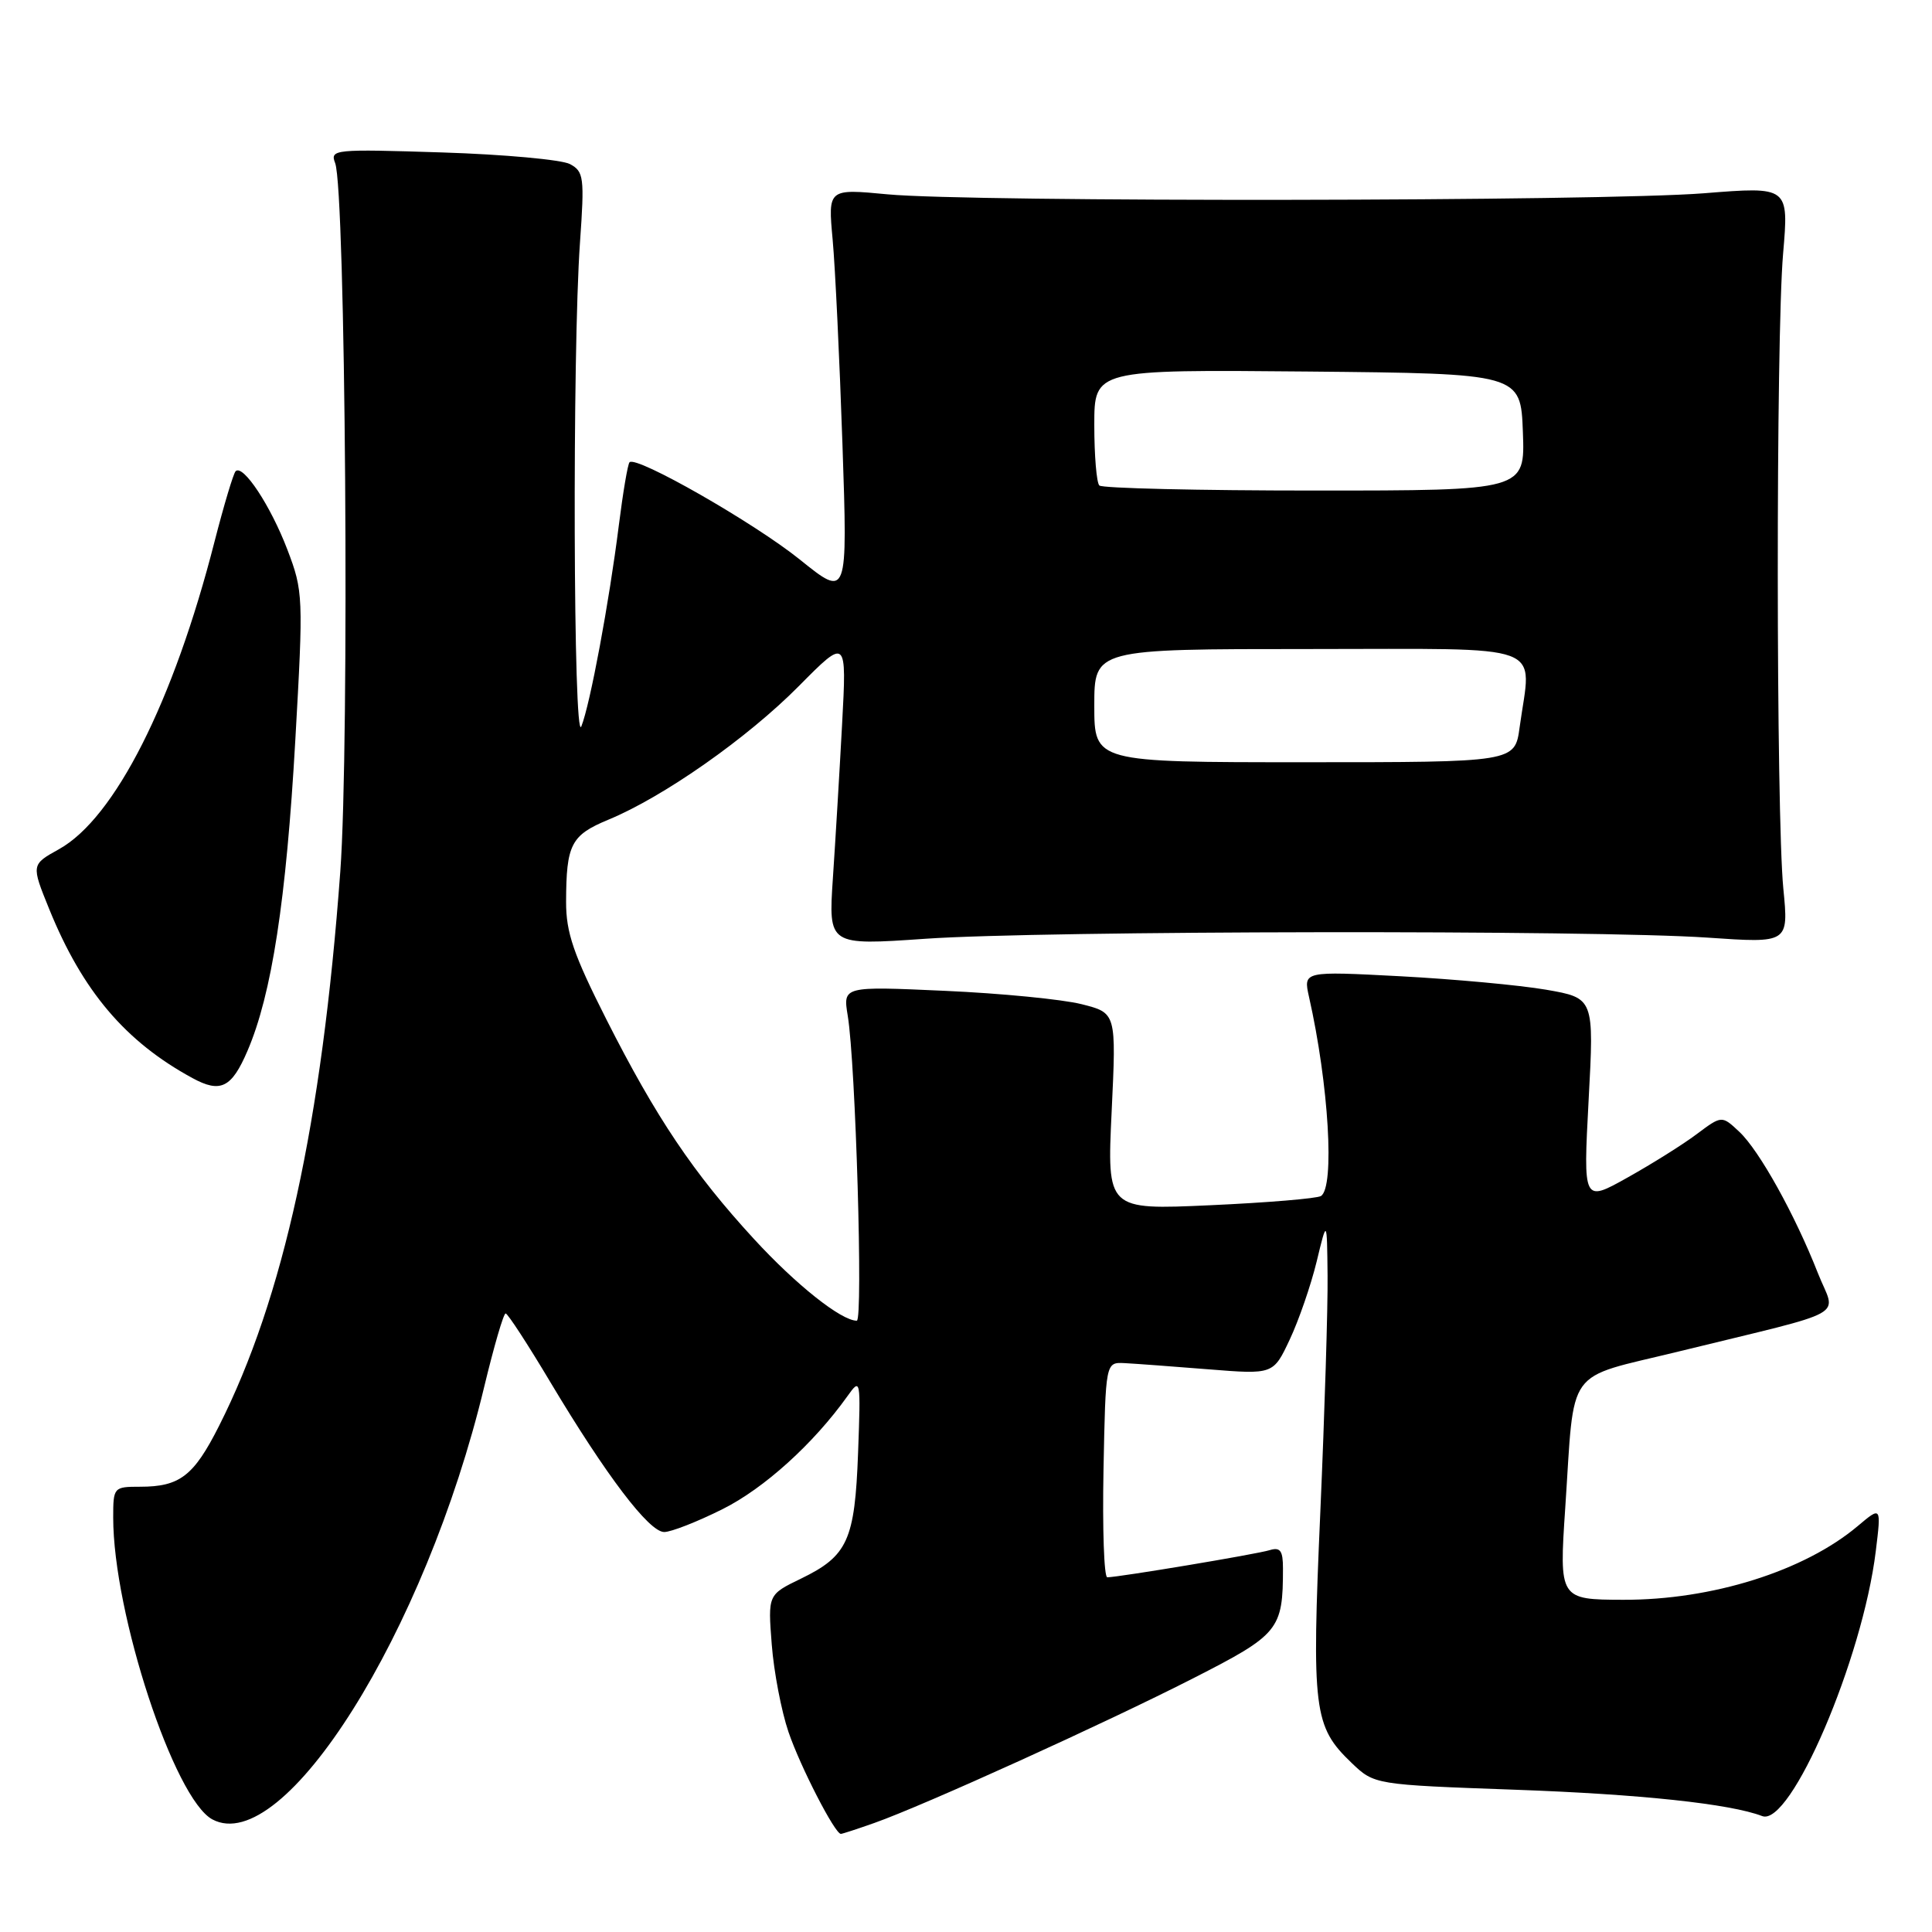 <?xml version="1.0" encoding="UTF-8" standalone="no"?>
<!DOCTYPE svg PUBLIC "-//W3C//DTD SVG 1.1//EN" "http://www.w3.org/Graphics/SVG/1.1/DTD/svg11.dtd" >
<svg xmlns="http://www.w3.org/2000/svg" xmlns:xlink="http://www.w3.org/1999/xlink" version="1.1" viewBox="0 0 256 256">
 <g >
 <path fill="currentColor"
d=" M 115.86 241.55 C 122.36 239.26 146.49 228.31 158.13 222.37 C 169.49 216.58 170.00 215.95 170.00 207.81 C 170.00 205.47 169.64 204.98 168.25 205.40 C 166.52 205.94 148.23 208.99 146.72 209.00 C 146.29 209.00 146.07 202.59 146.22 194.75 C 146.50 180.50 146.50 180.50 149.00 180.62 C 150.38 180.69 155.37 181.06 160.11 181.44 C 168.72 182.13 168.72 182.13 170.90 177.49 C 172.10 174.94 173.70 170.30 174.46 167.18 C 175.83 161.50 175.83 161.50 175.91 169.00 C 175.96 173.12 175.52 187.23 174.95 200.34 C 173.79 226.63 174.06 228.77 179.08 233.58 C 182.11 236.48 182.11 236.48 200.81 237.15 C 217.33 237.74 229.26 239.01 233.50 240.64 C 237.26 242.08 246.80 219.85 248.55 205.54 C 249.28 199.58 249.28 199.58 246.16 202.21 C 239.08 208.17 226.85 212.02 215.07 211.98 C 206.64 211.96 206.59 211.88 207.40 199.85 C 208.68 180.77 207.21 182.81 222.35 179.10 C 245.65 173.39 243.26 174.73 240.89 168.72 C 237.84 160.95 233.12 152.46 230.48 149.98 C 228.15 147.79 228.15 147.79 224.82 150.28 C 223.00 151.65 218.86 154.24 215.64 156.04 C 209.78 159.32 209.78 159.32 210.50 145.78 C 211.23 132.25 211.23 132.25 204.86 131.14 C 201.36 130.54 192.69 129.74 185.59 129.36 C 172.69 128.68 172.69 128.68 173.45 132.09 C 176.07 143.68 176.88 157.34 175.03 158.48 C 174.49 158.81 167.89 159.36 160.36 159.70 C 146.68 160.32 146.68 160.32 147.30 147.27 C 147.92 134.22 147.92 134.22 143.32 133.06 C 140.79 132.42 132.63 131.62 125.20 131.29 C 111.69 130.68 111.69 130.68 112.33 134.59 C 113.38 140.94 114.38 175.00 113.53 175.00 C 111.47 175.00 105.49 170.25 99.92 164.19 C 91.88 155.45 86.95 148.11 80.37 135.12 C 75.99 126.46 75.00 123.58 75.01 119.50 C 75.03 111.87 75.66 110.67 80.62 108.61 C 87.91 105.60 99.03 97.80 105.85 90.91 C 112.20 84.50 112.20 84.50 111.58 96.00 C 111.24 102.33 110.69 111.50 110.36 116.39 C 109.77 125.28 109.77 125.28 122.63 124.39 C 138.19 123.31 211.24 123.21 226.26 124.24 C 237.01 124.98 237.01 124.98 236.30 117.74 C 235.34 107.93 235.31 44.68 236.27 33.61 C 237.03 24.71 237.03 24.71 225.77 25.61 C 212.13 26.69 128.67 26.80 117.61 25.75 C 109.71 25.00 109.71 25.00 110.33 31.75 C 110.67 35.46 111.25 47.67 111.63 58.87 C 112.32 79.25 112.32 79.25 105.99 74.15 C 99.94 69.28 84.32 60.35 83.42 61.25 C 83.18 61.48 82.55 65.24 82.00 69.59 C 80.72 79.79 78.19 93.37 77.03 96.25 C 75.97 98.88 75.82 46.67 76.85 32.15 C 77.46 23.48 77.36 22.73 75.52 21.74 C 74.42 21.16 66.81 20.46 58.60 20.20 C 44.27 19.74 43.71 19.79 44.41 21.61 C 45.79 25.20 46.33 98.68 45.09 115.50 C 42.65 148.75 37.55 172.07 29.03 188.93 C 25.68 195.57 23.83 197.00 18.57 197.00 C 15.06 197.00 15.00 197.07 15.00 201.09 C 15.00 213.79 23.08 238.37 28.14 241.08 C 37.59 246.13 56.36 216.28 64.16 183.76 C 65.45 178.41 66.72 174.03 67.00 174.04 C 67.28 174.05 69.95 178.15 72.93 183.15 C 80.34 195.54 86.00 203.00 88.01 203.00 C 88.93 203.00 92.40 201.64 95.72 199.98 C 101.26 197.22 107.80 191.29 112.29 185.00 C 114.03 182.55 114.06 182.69 113.70 192.50 C 113.27 204.10 112.33 206.17 106.13 209.18 C 101.75 211.30 101.75 211.30 102.26 217.90 C 102.54 221.53 103.54 226.75 104.48 229.50 C 106.04 234.08 110.63 243.00 111.42 243.00 C 111.60 243.00 113.60 242.35 115.86 241.55 Z  M 32.79 139.25 C 36.01 131.77 37.93 119.25 39.13 98.08 C 40.21 79.04 40.18 78.34 38.08 72.83 C 35.86 67.01 32.20 61.47 31.22 62.44 C 30.92 62.75 29.67 66.93 28.43 71.75 C 23.00 93.01 15.21 108.41 7.82 112.52 C 4.13 114.57 4.13 114.57 6.53 120.48 C 10.94 131.33 16.61 138.02 25.50 142.85 C 29.22 144.88 30.69 144.15 32.79 139.25 Z  M 145.00 93.50 C 145.00 86.00 145.00 86.00 173.50 86.00 C 205.65 86.00 202.92 84.99 201.36 96.36 C 200.73 101.00 200.73 101.00 172.86 101.00 C 145.00 101.00 145.00 101.00 145.00 93.50 Z  M 145.67 64.33 C 145.30 63.97 145.00 60.36 145.00 56.32 C 145.00 48.97 145.00 48.97 173.25 49.23 C 201.50 49.50 201.50 49.50 201.79 57.25 C 202.08 65.00 202.08 65.00 174.21 65.00 C 158.88 65.00 146.03 64.70 145.67 64.33 Z "/>
</g>
</svg>